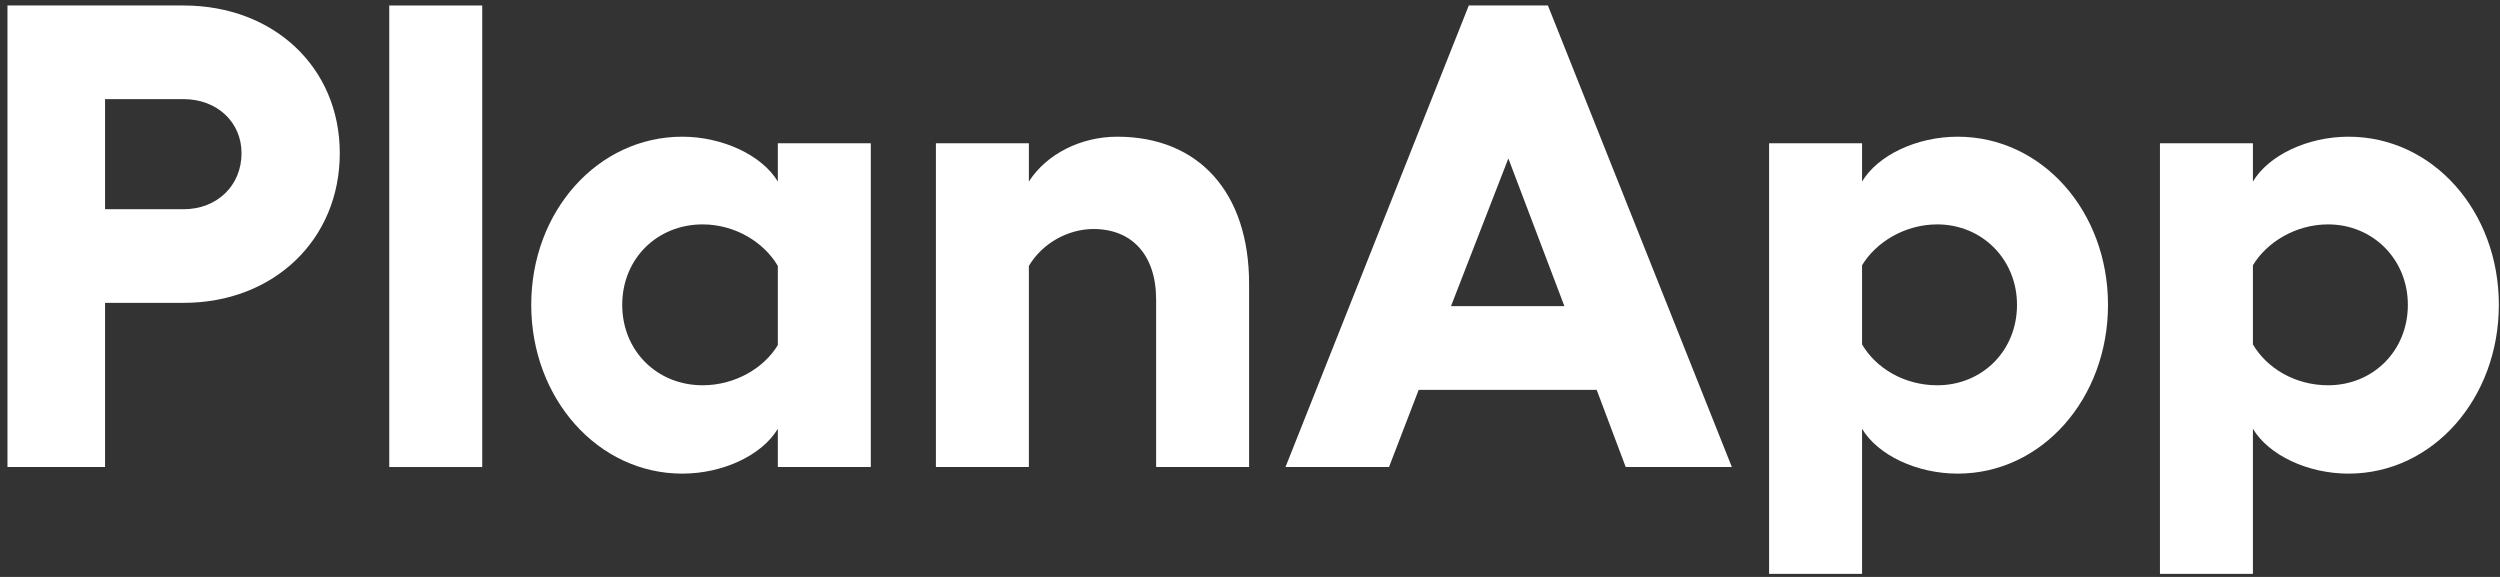 <svg width="91" height="21" viewBox="0 0 91 21" fill="none" xmlns="http://www.w3.org/2000/svg">
<rect x="0" y="0" width="91" height="21" fill="#333333" stroke="none"/>
<path d="M6.68 0.2H0.272V17H3.824V11.024H6.68C9.968 11.024 12.368 8.72 12.368 5.576C12.368 2.456 9.968 0.2 6.68 0.2ZM6.68 7.616H3.824V3.608H6.68C7.904 3.608 8.792 4.448 8.792 5.576C8.792 6.752 7.904 7.616 6.68 7.616Z" fill="white"/>
<path d="M17.553 0.2H14.169V17H17.553V0.2Z" fill="white"/>
<path d="M28.313 5.216V6.608C27.737 5.648 26.297 4.976 24.833 4.976C21.761 4.976 19.337 7.688 19.337 11.096C19.337 14.504 21.761 17.24 24.833 17.24C26.321 17.24 27.737 16.568 28.313 15.608V17H31.697V5.216H28.313ZM25.577 14.024C23.921 14.024 22.649 12.776 22.649 11.096C22.649 9.416 23.921 8.168 25.577 8.168C26.753 8.168 27.809 8.816 28.313 9.68V12.56C27.809 13.4 26.753 14.024 25.577 14.024Z" fill="white"/>
<path d="M40.667 4.976C39.347 4.976 38.099 5.6 37.451 6.608V5.216H34.067V17H37.451V9.68C37.931 8.864 38.867 8.336 39.803 8.336C41.195 8.336 42.083 9.272 42.083 10.904V17H45.467V10.328C45.467 7.016 43.643 4.976 40.667 4.976Z" fill="white"/>
<path d="M59.176 17H63.04L56.344 0.2H53.464L46.792 17H50.56L51.64 14.192H58.12L59.176 17ZM52.816 11.144L54.904 5.768L56.944 11.144H52.816Z" fill="white"/>
<path d="M71.259 4.976C69.771 4.976 68.355 5.648 67.779 6.608V5.216H64.395V20.888H67.779V15.608C68.355 16.568 69.771 17.24 71.259 17.24C74.331 17.24 76.731 14.504 76.731 11.096C76.731 7.688 74.331 4.976 71.259 4.976ZM70.515 14.024C69.315 14.024 68.283 13.4 67.779 12.536V9.656C68.283 8.816 69.339 8.168 70.515 8.168C72.147 8.168 73.419 9.44 73.419 11.096C73.419 12.776 72.147 14.024 70.515 14.024Z" fill="white"/>
<path d="M85.486 4.976C83.998 4.976 82.582 5.648 82.006 6.608V5.216H78.622V20.888H82.006V15.608C82.582 16.568 83.998 17.24 85.486 17.24C88.558 17.24 90.958 14.504 90.958 11.096C90.958 7.688 88.558 4.976 85.486 4.976ZM84.742 14.024C83.542 14.024 82.51 13.4 82.006 12.536V9.656C82.51 8.816 83.566 8.168 84.742 8.168C86.374 8.168 87.646 9.44 87.646 11.096C87.646 12.776 86.374 14.024 84.742 14.024Z" fill="white"/>
</svg>

